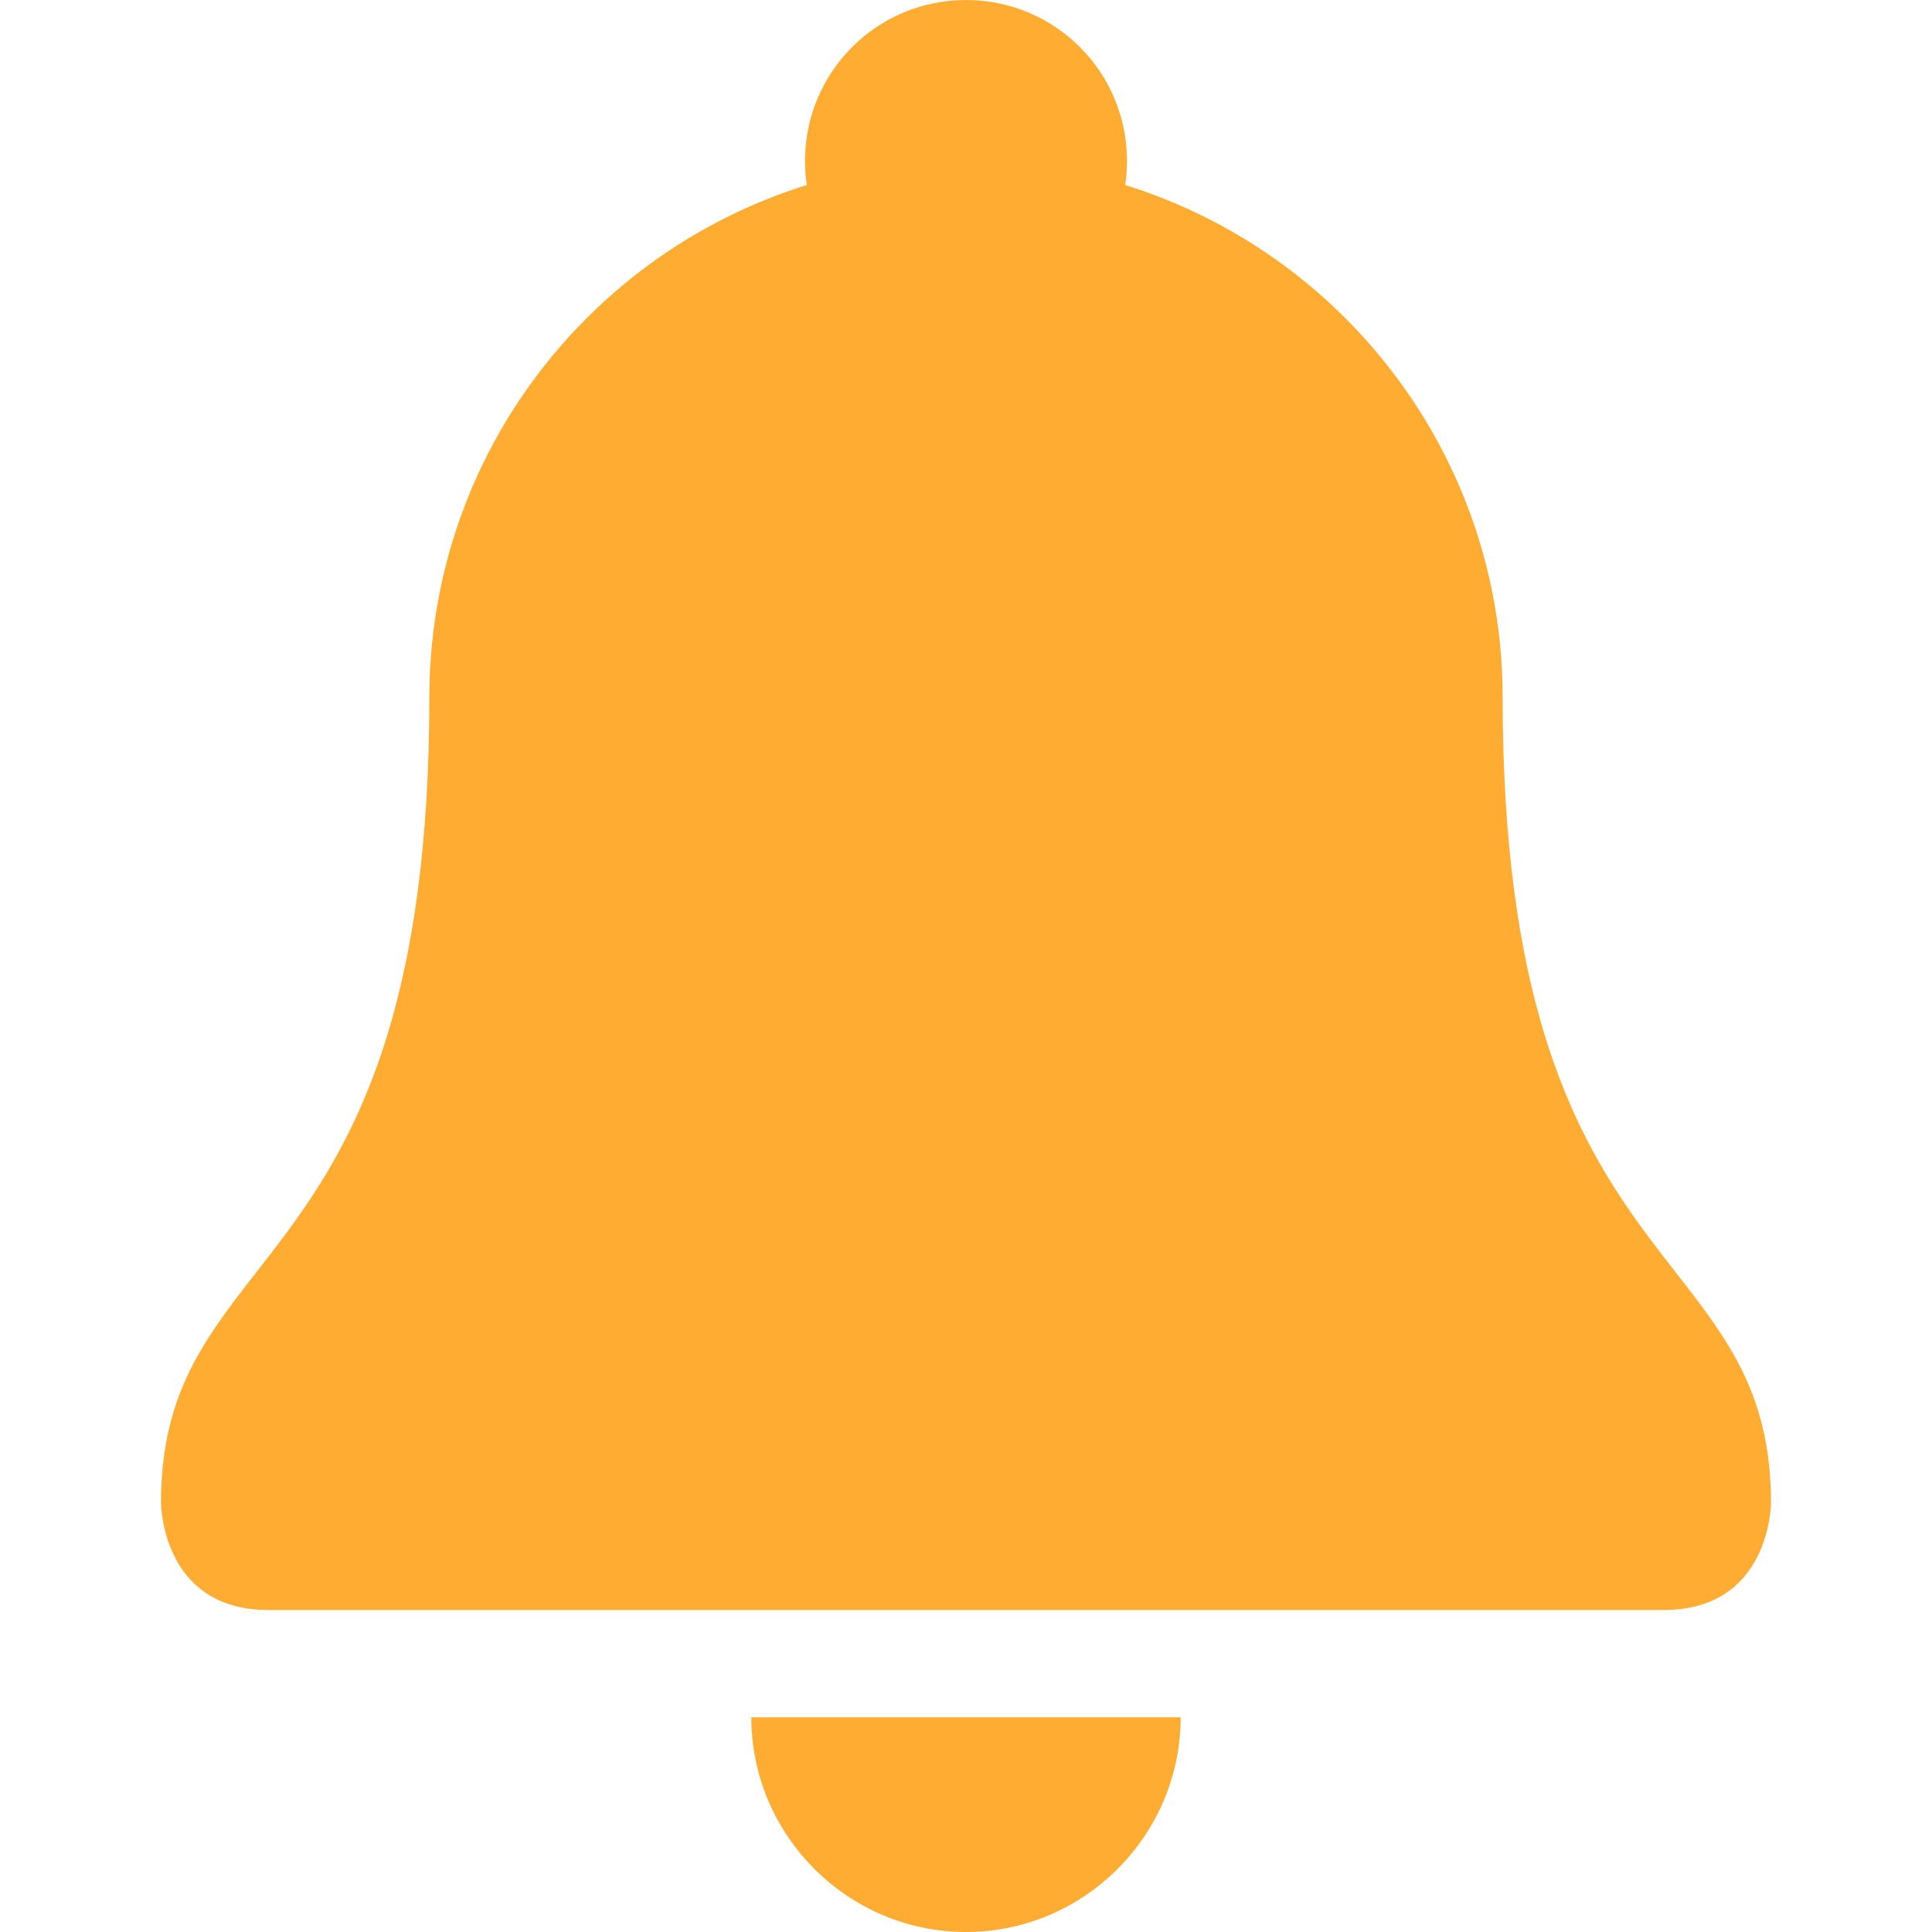 <svg xmlns="http://www.w3.org/2000/svg" viewBox="0 0 45 45" enable-background="new 0 0 45 45"><defs><clipPath id="a"><path d="M0 36h36V0H0v36z"/></clipPath></defs><g><g><g clip-path="url(#a)" transform="matrix(1.25 0 0 -1.25 0 45)"><g><path fill="#ffac33" d="M28 23c0-11 5-10 5-15 0 0 0-2-2-2H5C3 6 3 8 3 8c0 5 5 4 5 15 0 5.52 4.48 10 10 10s10-4.48 10-10"/></g><g><path fill="#ffac33" d="M21 33c0 1.66-1.34 3-3 3s-3-1.34-3-3 1.34-3 3-3 3 1.34 3 3"/></g><g><path fill="#ffac33" d="M18 0c2.2 0 4 1.8 4 4h-8c0-2.2 1.8-4 4-4"/></g></g></g></g></svg>